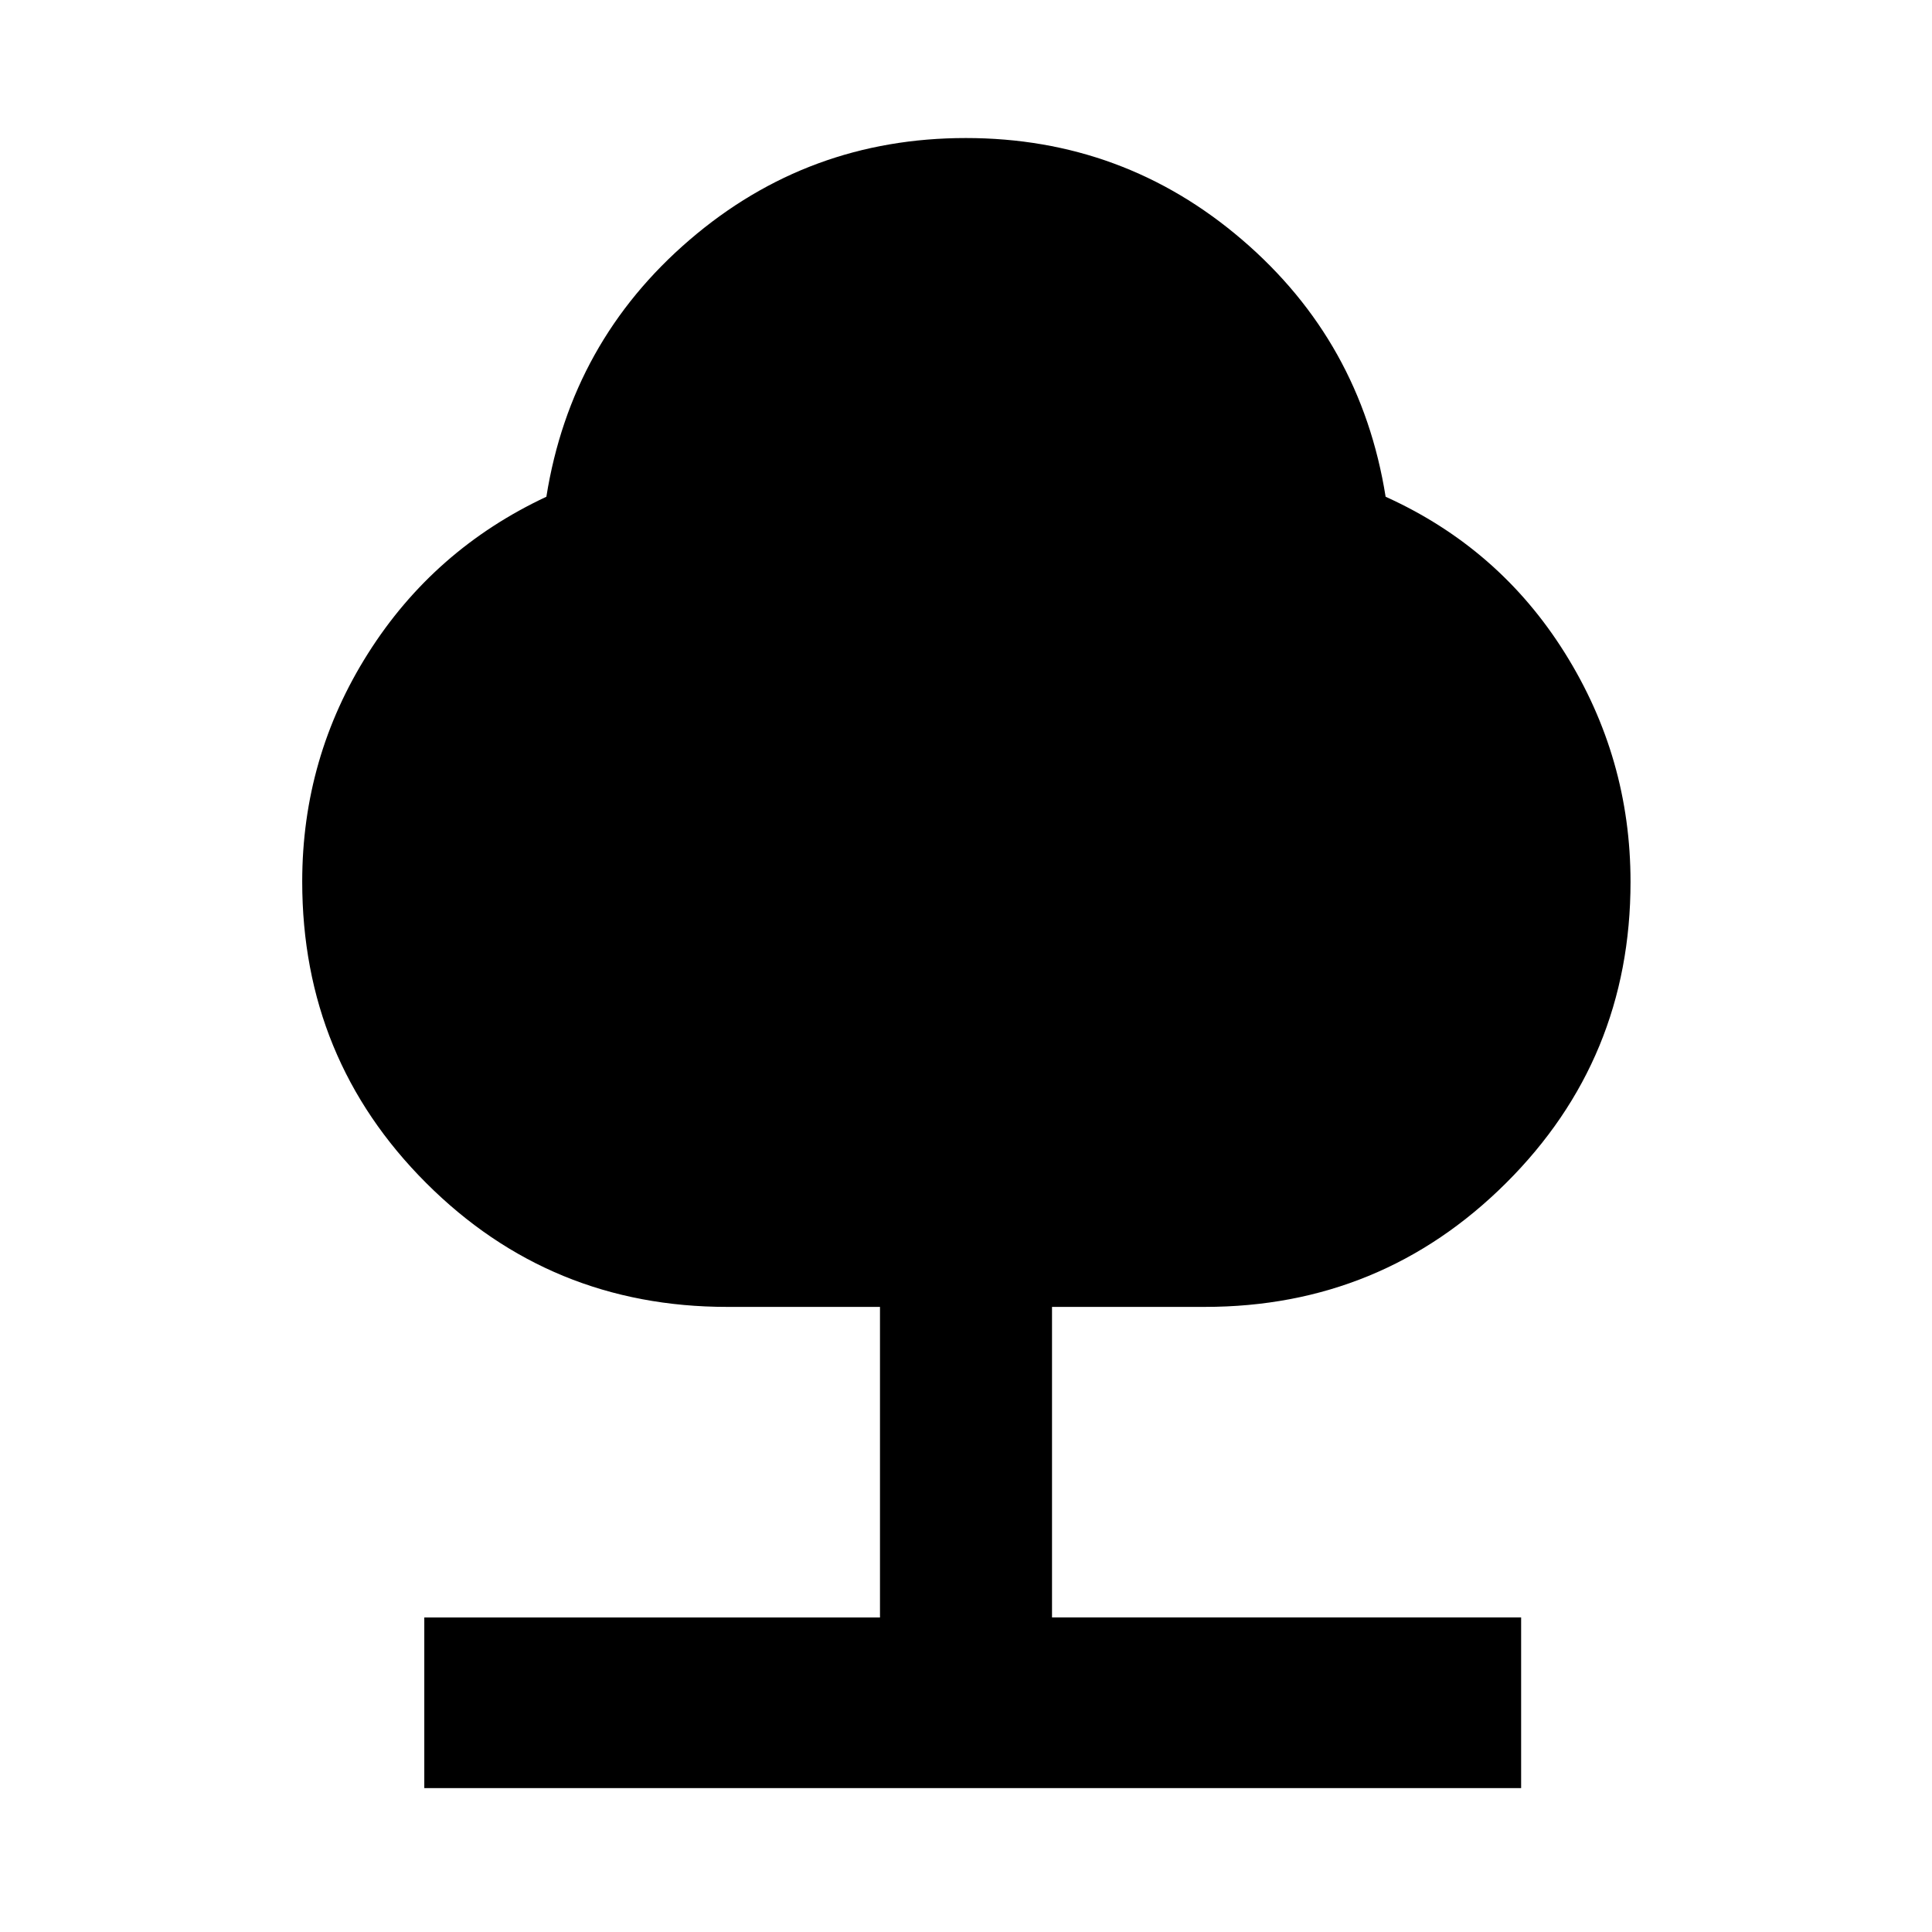 <svg xmlns="http://www.w3.org/2000/svg" height="40" viewBox="0 -960 960 960" width="40"><path d="M210.83-71.49v-84.81h226.43v-154.31h-75.93q-88.01 0-149.58-61.57-61.58-61.58-61.58-149.75 0-61.66 32.68-113.35t88.64-77.89q12.29-77.09 71.19-127.66 58.89-50.58 137.25-50.58 78.35 0 137.31 50.58 58.97 50.57 71.27 127.66 56.46 25.53 89.08 77.66 32.61 52.12 32.61 113.69 0 88.06-61.82 149.64-61.82 61.57-149.71 61.57h-75.93v154.31h233.1v84.81H210.83Z"/></svg>